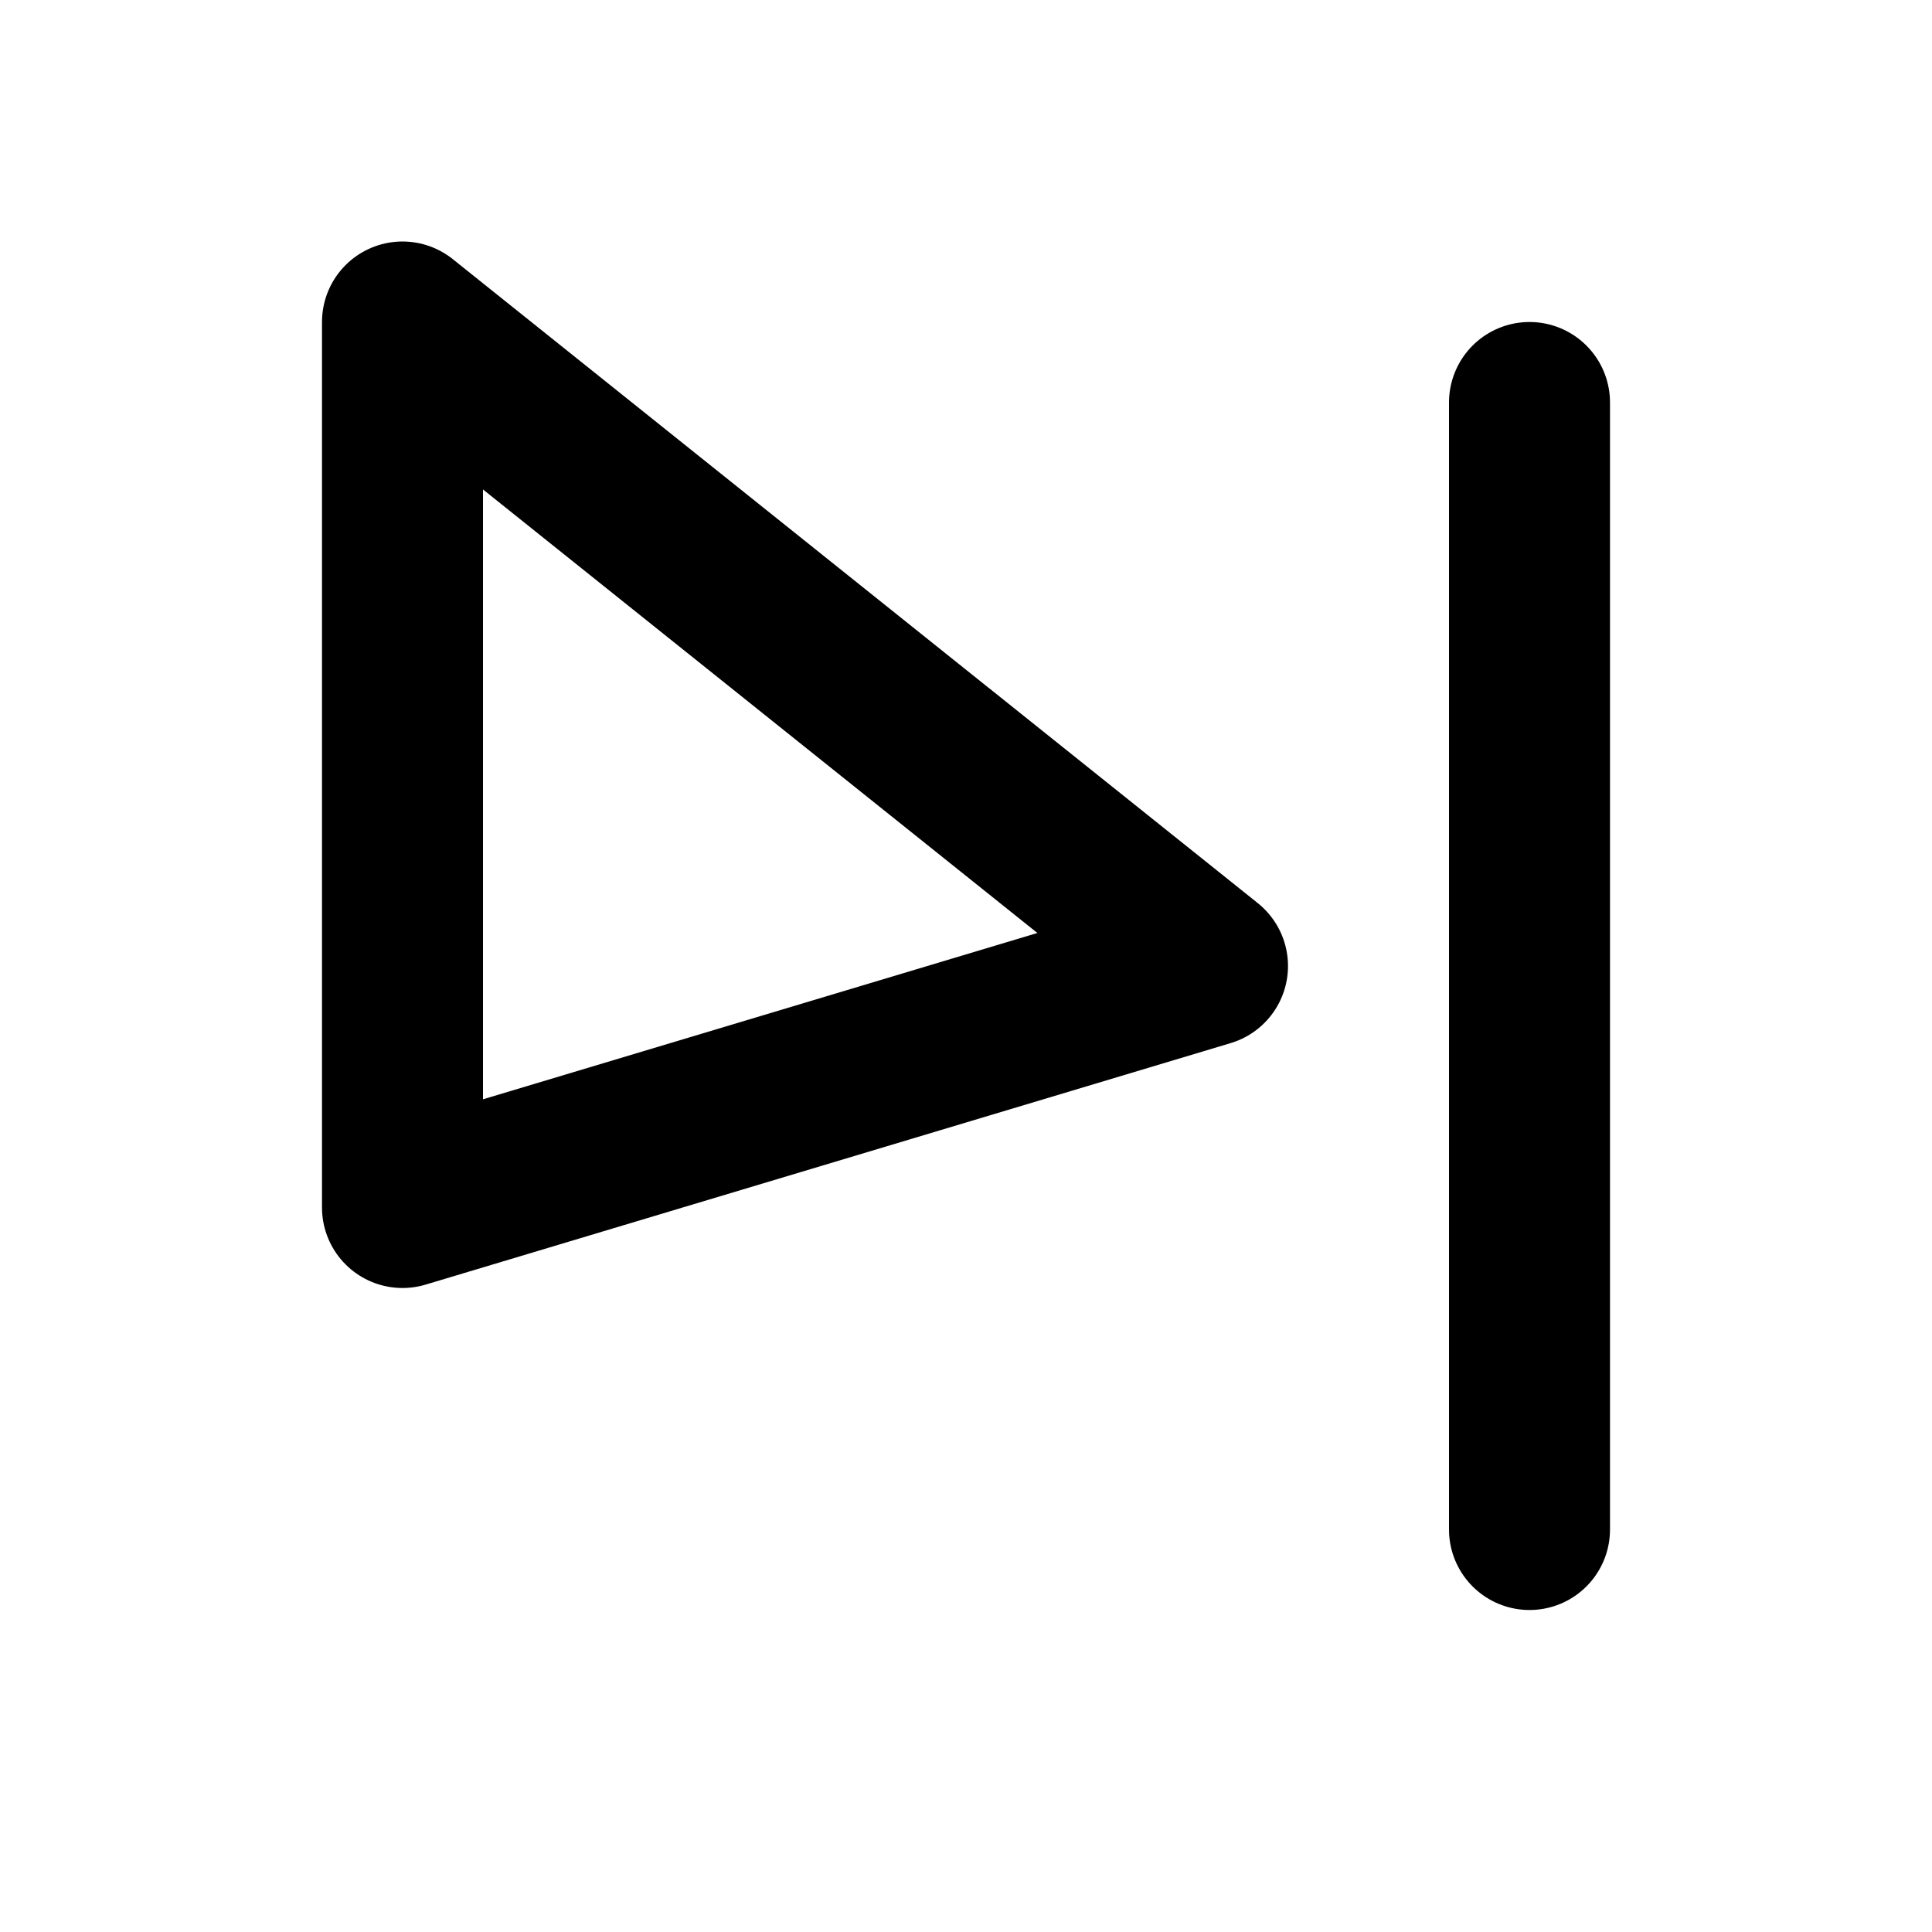 <svg width="24" height="24" viewBox="0 0 24 24" fill="none" xmlns="http://www.w3.org/2000/svg">
  <path d="M5 4V15L15 12L5 4Z" stroke="currentColor" stroke-width="2" stroke-linecap="round" stroke-linejoin="round"/>
  <path d="M19 5V19" stroke="currentColor" stroke-width="2" stroke-linecap="round" stroke-linejoin="round"/>
</svg>
